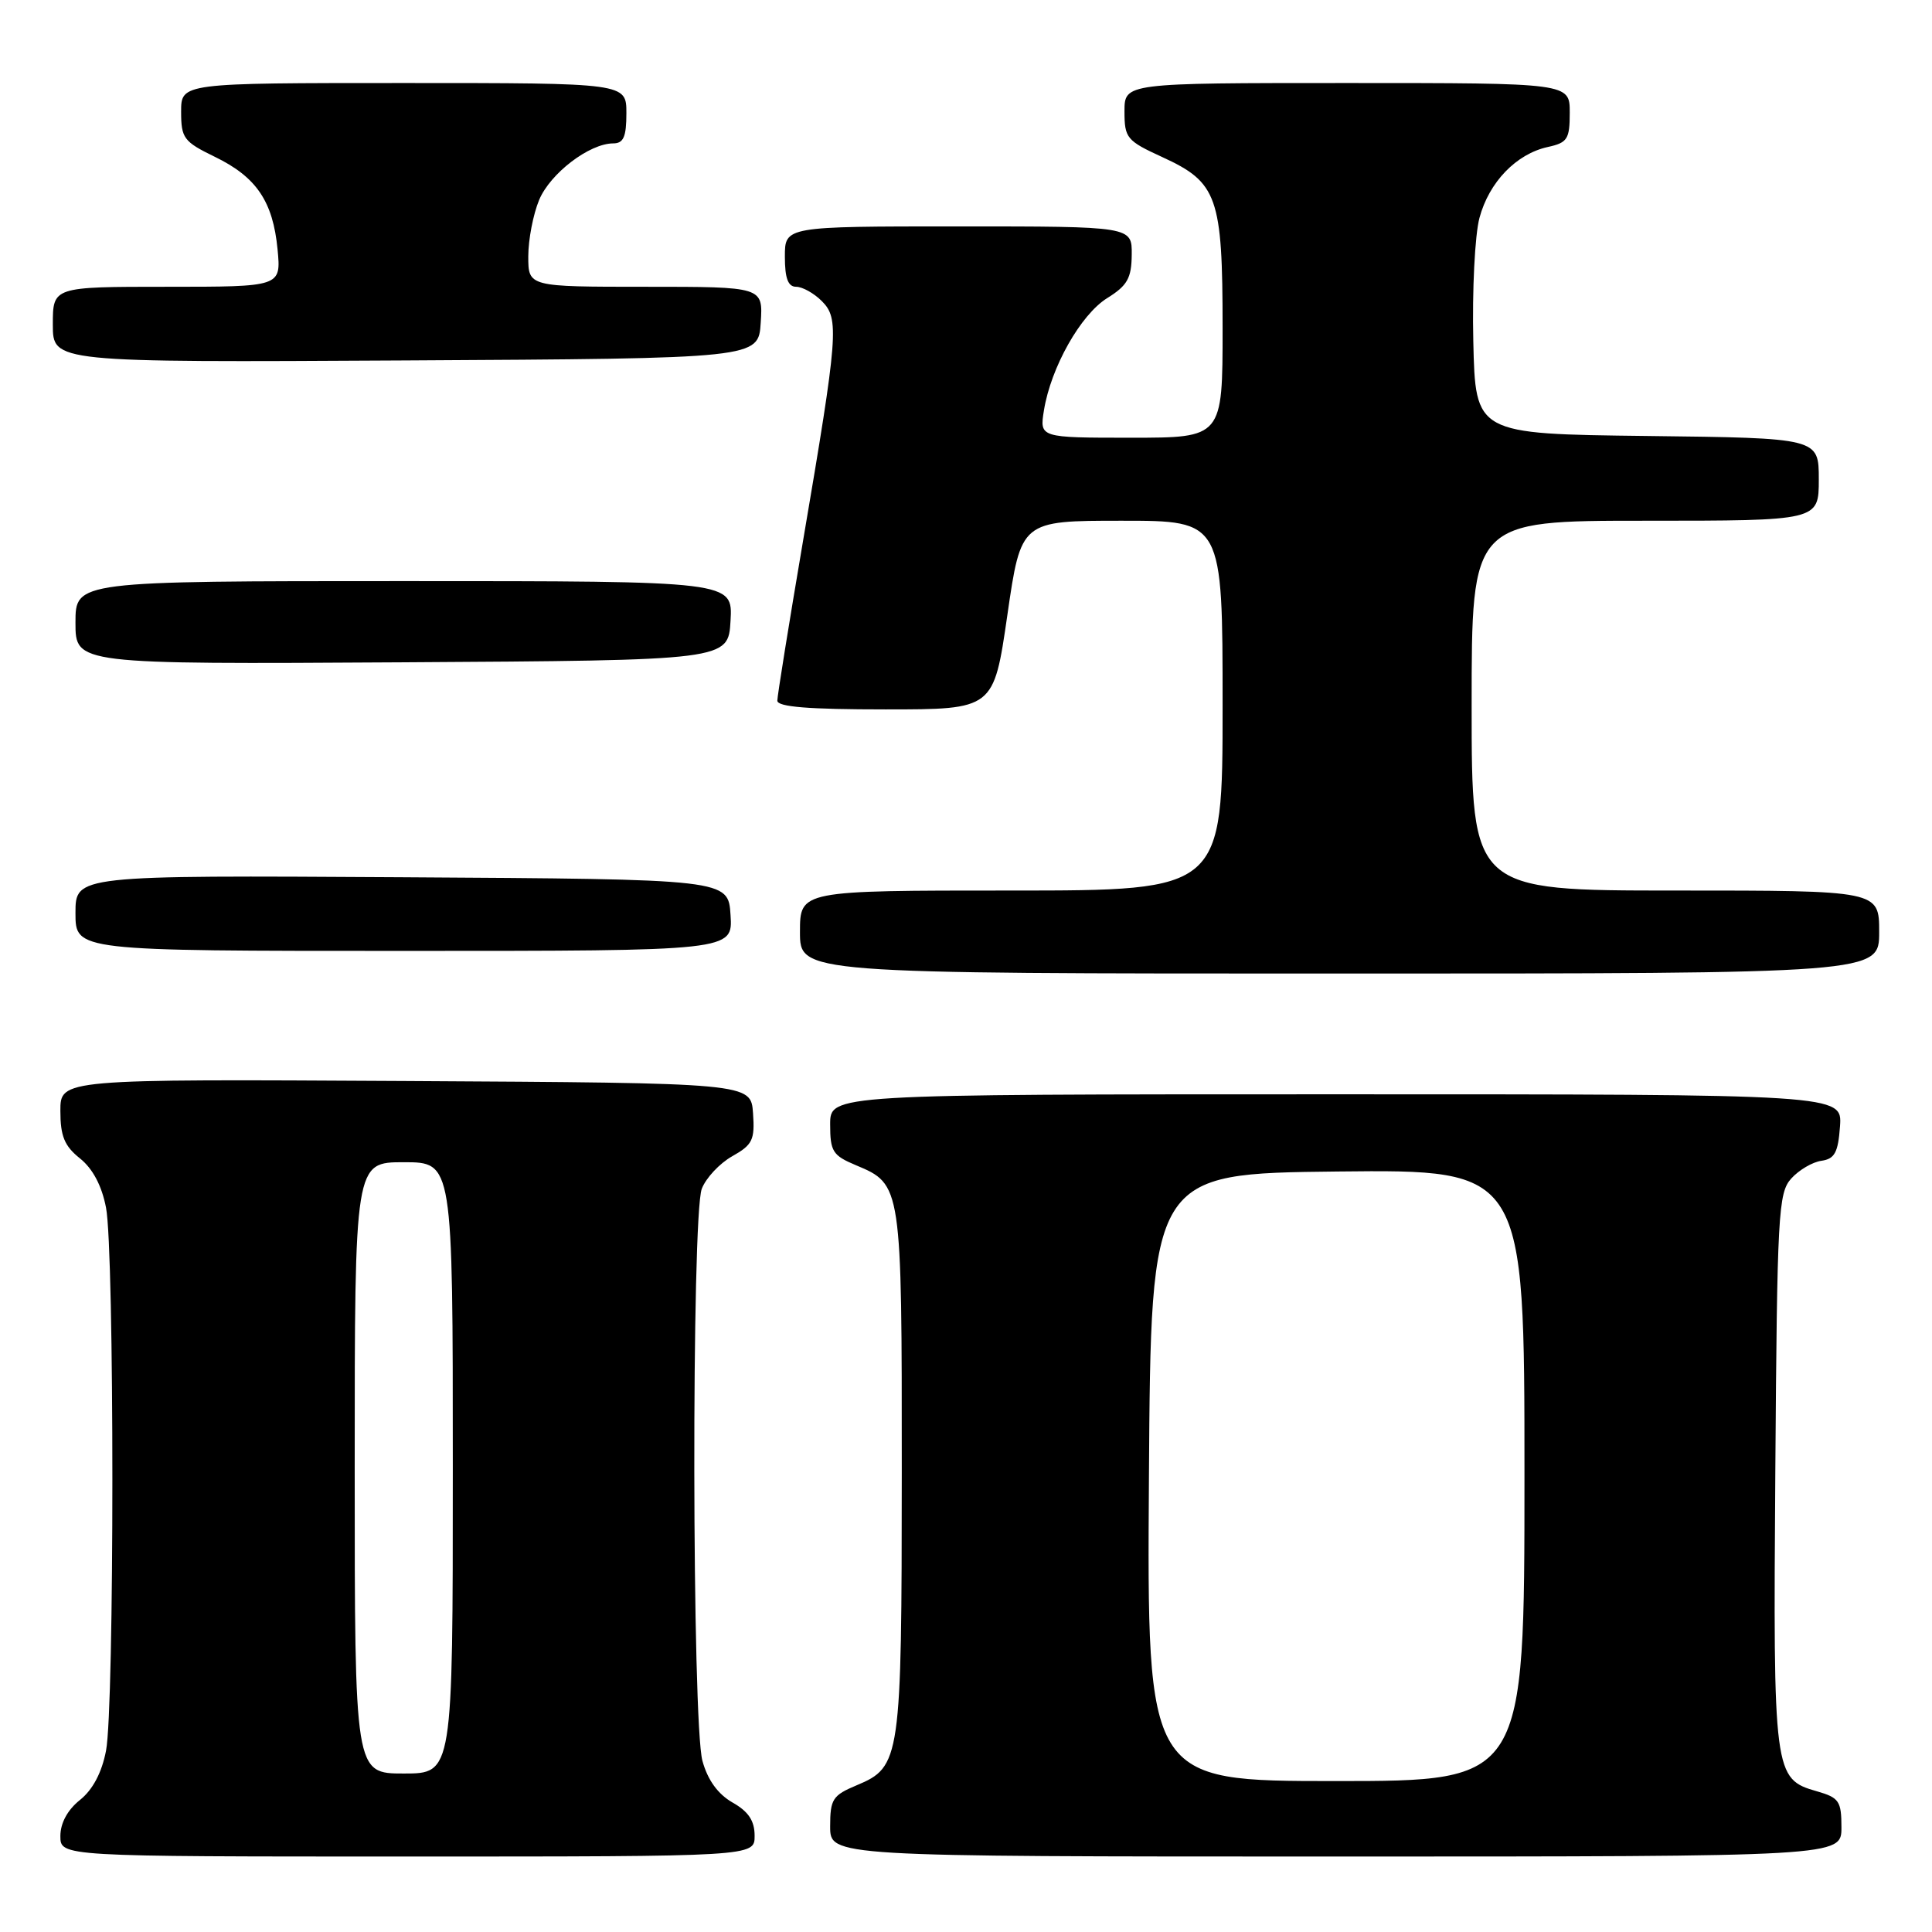 <?xml version="1.0" encoding="UTF-8" standalone="no"?>
<!DOCTYPE svg PUBLIC "-//W3C//DTD SVG 1.1//EN" "http://www.w3.org/Graphics/SVG/1.1/DTD/svg11.dtd" >
<svg xmlns="http://www.w3.org/2000/svg" xmlns:xlink="http://www.w3.org/1999/xlink" version="1.1" viewBox="0 0 256 256">
 <g >
 <path fill="currentColor"
d=" M 99.99 243.25 C 99.99 241.26 99.18 240.04 97.06 238.84 C 95.13 237.73 93.78 235.88 93.08 233.34 C 91.69 228.35 91.62 161.14 92.99 157.52 C 93.54 156.09 95.35 154.15 97.02 153.21 C 99.72 151.69 100.03 151.05 99.78 147.50 C 99.50 143.50 99.50 143.50 53.75 143.24 C 8.00 142.98 8.00 142.98 8.00 147.20 C 8.00 150.55 8.54 151.85 10.59 153.49 C 12.29 154.85 13.49 157.11 14.05 160.03 C 15.17 165.85 15.17 226.15 14.05 231.97 C 13.49 234.89 12.29 237.15 10.59 238.51 C 8.95 239.82 8.00 241.57 8.00 243.29 C 8.00 246.00 8.00 246.00 54.00 246.00 C 100.00 246.00 100.00 246.00 99.99 243.25 Z  M 244.00 242.14 C 244.00 238.66 243.69 238.20 240.76 237.36 C 235.03 235.72 234.95 235.13 235.24 194.85 C 235.48 160.78 235.63 158.06 237.35 156.16 C 238.37 155.03 240.17 153.97 241.35 153.81 C 243.10 153.56 243.56 152.72 243.81 149.25 C 244.11 145.00 244.11 145.00 177.06 145.00 C 110.00 145.00 110.00 145.00 110.00 148.99 C 110.00 152.58 110.34 153.11 113.42 154.40 C 119.49 156.94 119.50 157.02 119.49 195.00 C 119.48 233.17 119.34 234.12 113.51 236.56 C 110.33 237.89 110.00 238.40 110.00 242.01 C 110.00 246.00 110.00 246.00 177.00 246.00 C 244.00 246.00 244.00 246.00 244.00 242.14 Z  M 249.00 123.50 C 249.00 118.00 249.00 118.00 222.00 118.00 C 195.00 118.00 195.00 118.00 195.00 93.50 C 195.00 69.00 195.00 69.00 218.00 69.00 C 241.00 69.00 241.00 69.00 241.00 63.52 C 241.00 58.04 241.00 58.04 218.25 57.77 C 195.50 57.50 195.50 57.50 195.22 45.22 C 195.06 38.45 195.43 31.11 196.04 28.86 C 197.31 24.13 200.91 20.40 205.08 19.48 C 207.70 18.91 208.00 18.44 208.00 14.92 C 208.00 11.00 208.00 11.00 178.50 11.00 C 149.00 11.00 149.00 11.00 149.00 14.76 C 149.00 18.29 149.29 18.65 154.00 20.81 C 161.33 24.17 162.00 26.06 162.00 43.45 C 162.00 58.00 162.00 58.00 149.87 58.00 C 137.74 58.00 137.74 58.00 138.33 54.36 C 139.25 48.68 143.19 41.69 146.71 39.50 C 149.38 37.84 149.93 36.87 149.96 33.75 C 150.00 30.00 150.00 30.00 127.00 30.00 C 104.00 30.00 104.00 30.00 104.00 34.00 C 104.00 36.89 104.42 38.00 105.50 38.00 C 106.32 38.00 107.85 38.85 108.89 39.89 C 111.23 42.23 111.07 44.27 106.42 71.59 C 104.54 82.64 103.00 92.21 103.00 92.84 C 103.00 93.67 107.15 94.00 117.33 94.00 C 131.67 94.00 131.67 94.00 133.48 81.50 C 135.29 69.00 135.29 69.00 148.65 69.00 C 162.00 69.00 162.00 69.00 162.00 93.50 C 162.00 118.00 162.00 118.00 134.00 118.00 C 106.00 118.00 106.00 118.00 106.00 123.50 C 106.00 129.00 106.00 129.00 177.50 129.00 C 249.00 129.00 249.00 129.00 249.00 123.50 Z  M 96.80 121.25 C 96.50 116.50 96.50 116.50 53.25 116.24 C 10.00 115.98 10.00 115.98 10.00 120.99 C 10.00 126.00 10.00 126.00 53.55 126.00 C 97.11 126.00 97.11 126.00 96.80 121.25 Z  M 96.80 82.25 C 97.10 77.00 97.10 77.00 53.55 77.00 C 10.00 77.00 10.00 77.00 10.00 82.51 C 10.00 88.02 10.00 88.02 53.25 87.76 C 96.50 87.50 96.50 87.50 96.80 82.25 Z  M 100.80 42.75 C 101.11 38.00 101.11 38.00 85.55 38.00 C 70.00 38.00 70.00 38.00 70.00 33.97 C 70.00 31.75 70.65 28.39 71.44 26.49 C 72.91 22.97 78.10 19.01 81.25 19.00 C 82.62 19.00 83.00 18.14 83.00 15.00 C 83.00 11.00 83.00 11.00 53.50 11.00 C 24.00 11.00 24.00 11.00 24.00 14.80 C 24.00 18.31 24.34 18.77 28.45 20.77 C 33.98 23.45 36.17 26.68 36.78 33.06 C 37.25 38.00 37.25 38.00 22.13 38.00 C 7.00 38.00 7.00 38.00 7.00 43.01 C 7.00 48.02 7.00 48.02 53.75 47.76 C 100.50 47.50 100.50 47.50 100.80 42.75 Z  M 47.00 194.50 C 47.00 154.00 47.00 154.00 53.50 154.00 C 60.00 154.00 60.00 154.00 60.00 194.50 C 60.00 235.00 60.00 235.00 53.50 235.00 C 47.00 235.00 47.00 235.00 47.00 194.50 Z  M 152.24 195.75 C 152.50 155.50 152.50 155.50 177.25 155.23 C 202.00 154.97 202.00 154.97 202.00 195.48 C 202.00 236.00 202.00 236.00 176.99 236.00 C 151.98 236.00 151.98 236.00 152.24 195.75 Z "/>
</g>
</svg>